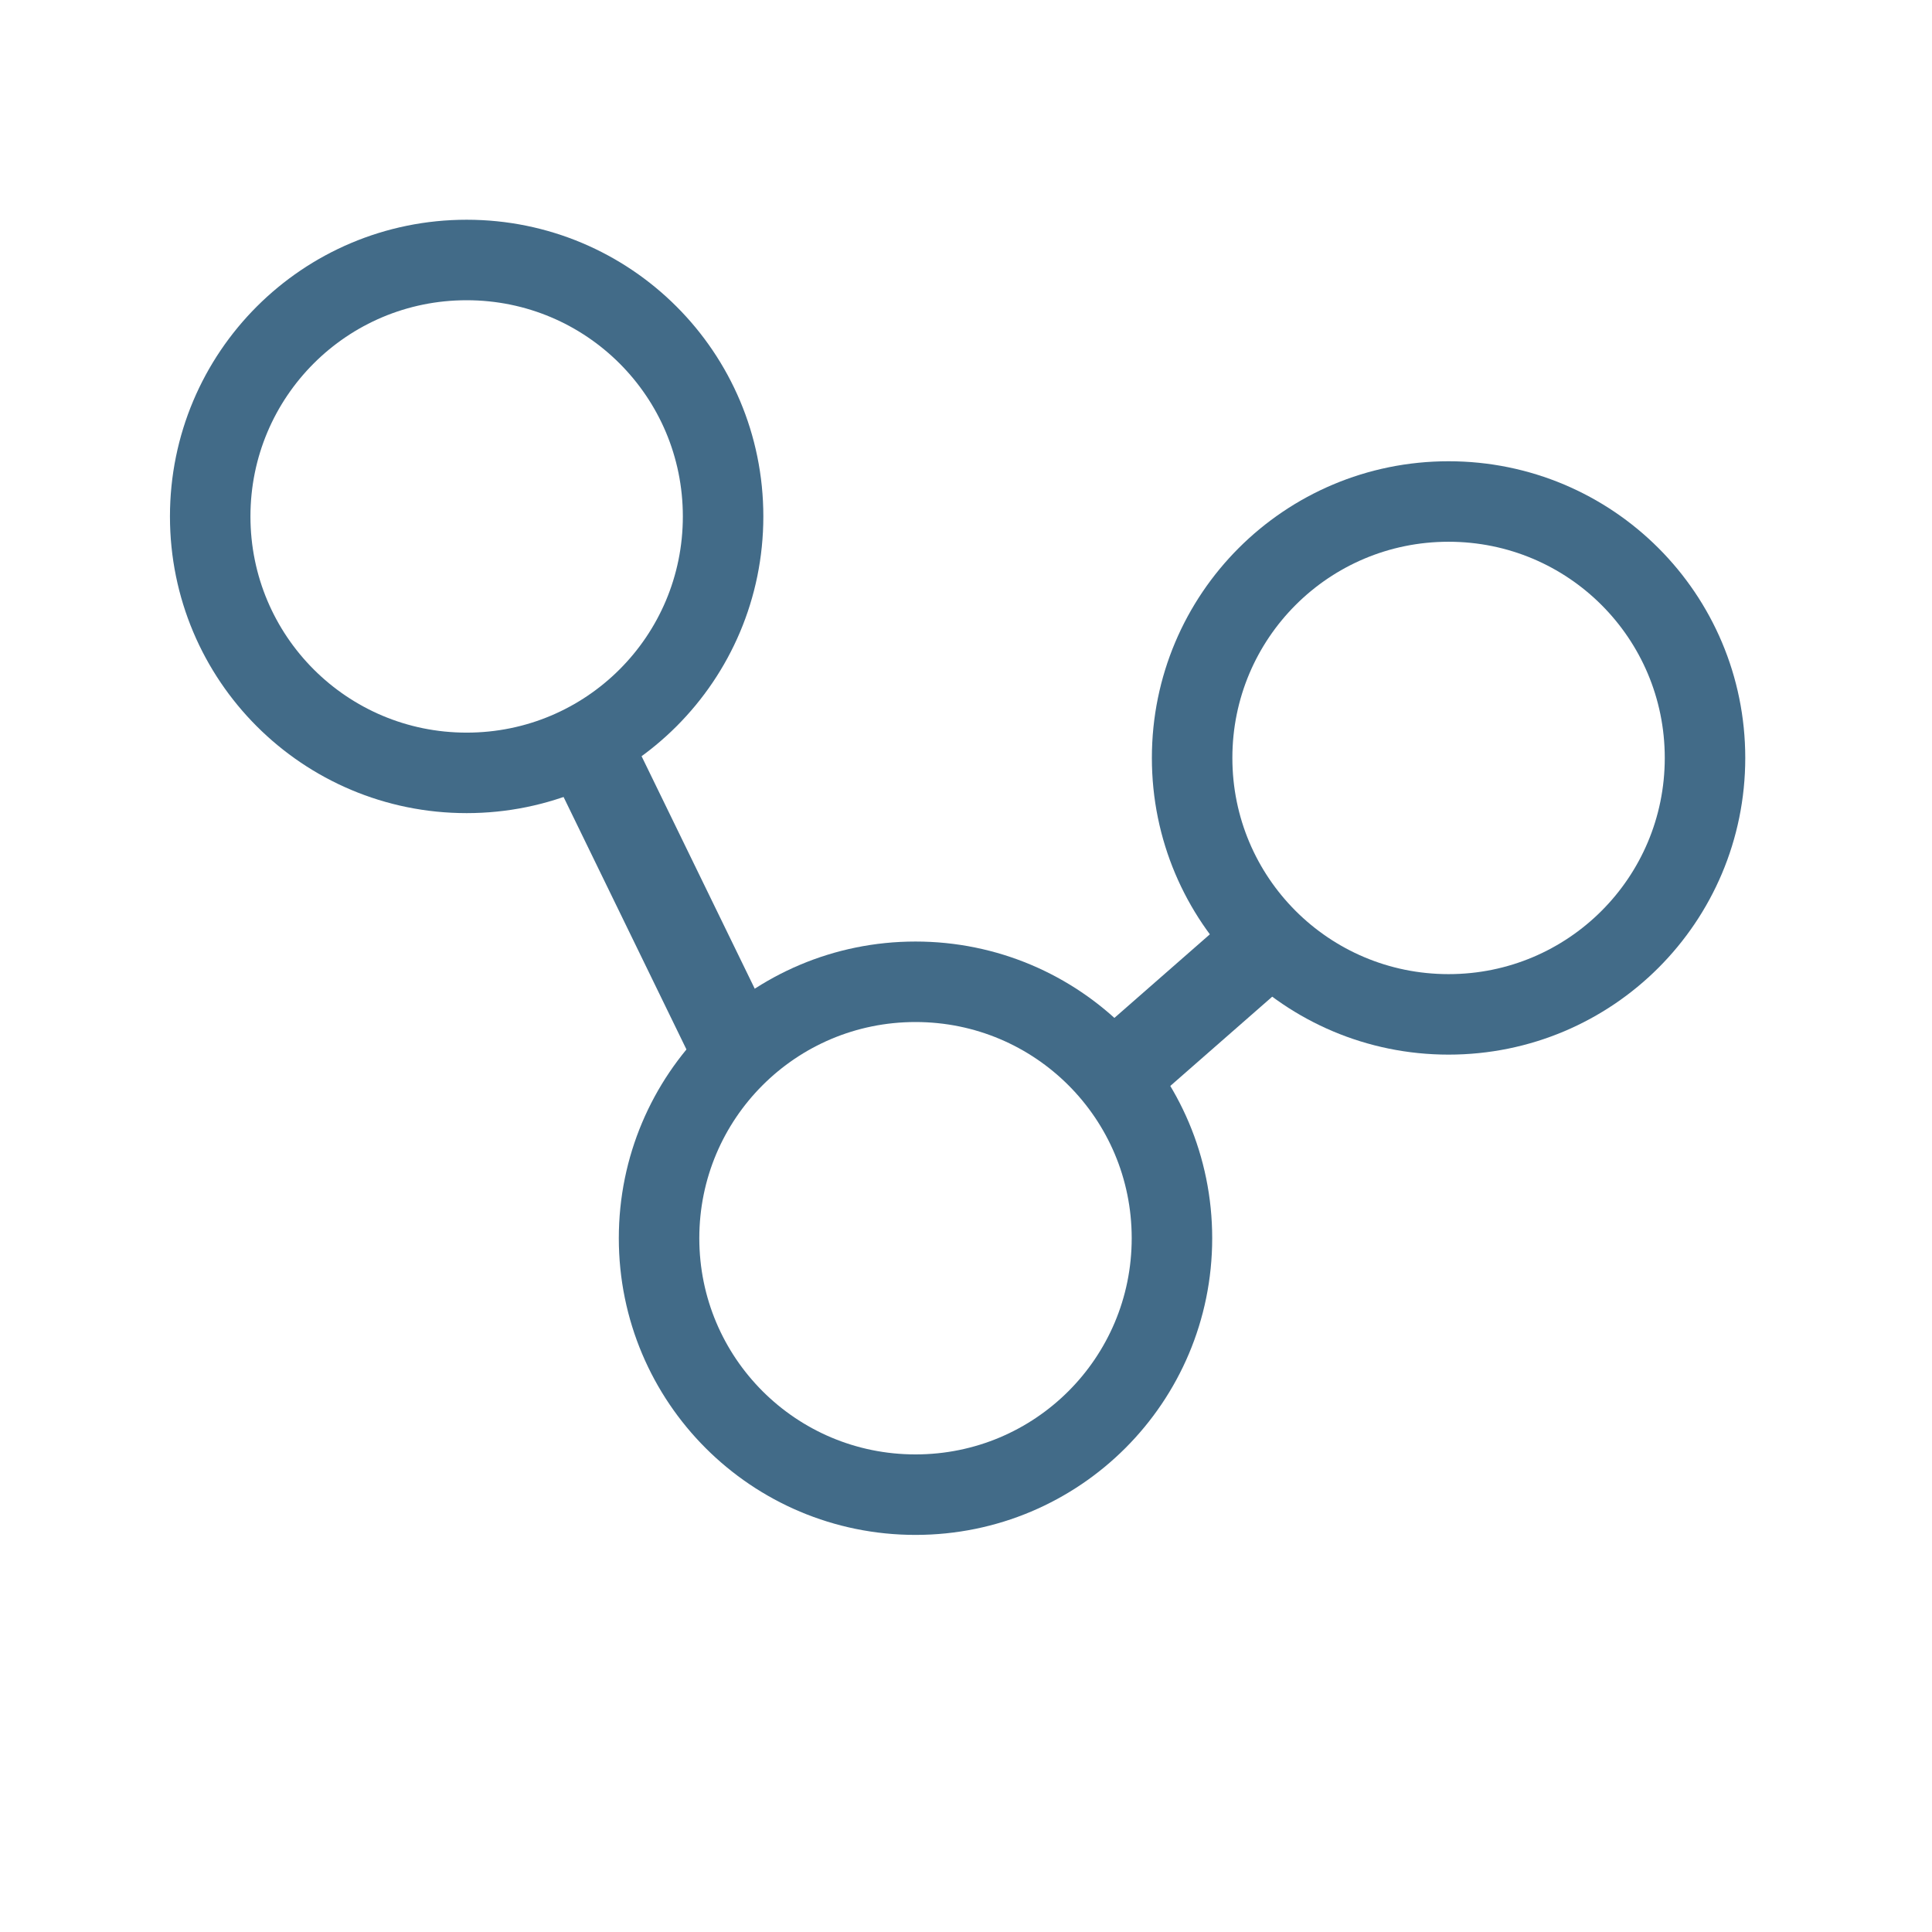 <?xml version="1.0" encoding="UTF-8" standalone="no"?>
<svg
   xmlns:dc="http://purl.org/dc/elements/1.1/"
   xmlns:cc="http://creativecommons.org/ns#"
   xmlns:rdf="http://www.w3.org/1999/02/22-rdf-syntax-ns#"
   xmlns:svg="http://www.w3.org/2000/svg"
   xmlns="http://www.w3.org/2000/svg"
   xmlns:sodipodi="http://sodipodi.sourceforge.net/DTD/sodipodi-0.dtd"
   xmlns:inkscape="http://www.inkscape.org/namespaces/inkscape"
   version="1.1"
   x="0px"
   y="0px"
   viewBox="-717 975 100 125"
   width="24"
   height="24"
   enable-background="new -717 975 100 100"
   xml:space="preserve"
   id="svg2"
   inkscape:version="0.91 r13725"
   sodipodi:docname="net.svg"><defs
     id="defs8" /><sodipodi:namedview
     pagecolor="#ffffff"
     bordercolor="#666666"
     borderopacity="1"
     objecttolerance="10"
     gridtolerance="10"
     guidetolerance="10"
     inkscape:pageopacity="0"
     inkscape:pageshadow="2"
     inkscape:window-width="1920"
     inkscape:window-height="1056"
     id="namedview6"
     showgrid="false"
     inkscape:zoom="16"
     inkscape:cx="6.0402461"
     inkscape:cy="18.715096"
     inkscape:window-x="0"
     inkscape:window-y="24"
     inkscape:window-maximized="1"
     inkscape:current-layer="svg2" /><path
     style="clip-rule:evenodd;fill:none;fill-rule:evenodd;stroke:#426b88;stroke-width:5.208;stroke-miterlimit:4;stroke-dasharray:none;stroke-opacity:1"
     d="m -699.308,991.821 c -9.177,0 -16.592,7.414 -16.592,16.592 0,9.177 7.414,16.592 16.592,16.592 9.177,0 16.592,-7.414 16.592,-16.592 0,-9.177 -7.414,-16.592 -16.592,-16.592 z"
     id="path4142-6"
     inkscape:connector-curvature="0" /><path
     style="clip-rule:evenodd;fill:none;fill-rule:evenodd;stroke:#426b88;stroke-width:5.208;stroke-miterlimit:4;stroke-dasharray:none;stroke-opacity:1"
     d="m -670.267,1038.521 c -9.177,0 -16.592,7.414 -16.592,16.591 0,9.177 7.414,16.592 16.592,16.592 9.177,0 16.592,-7.414 16.592,-16.592 0,-9.177 -7.414,-16.591 -16.592,-16.591 z"
     id="path4142-6-8"
     inkscape:connector-curvature="0" /><path
     style="clip-rule:evenodd;fill:none;fill-rule:evenodd;stroke:#426b88;stroke-width:5.208;stroke-miterlimit:4;stroke-dasharray:none;stroke-opacity:1"
     d="m -635.778,1007.447 c -9.177,0 -16.592,7.414 -16.592,16.591 0,9.177 7.414,16.592 16.592,16.592 9.177,0 16.592,-7.414 16.592,-16.592 0,-9.177 -7.414,-16.591 -16.592,-16.591 z"
     id="path4142-6-9"
     inkscape:connector-curvature="0" /><path
     style="clip-rule:evenodd;fill:#426b88;fill-rule:evenodd"
     d="m -659.893,1043.043 12.27,-10.745 c 0.11,-0.1 0.688,0.466 1.135,0.899 0.632,0.612 1.897,2.123 1.897,2.123 0.569,0.637 0.762,1.224 0.762,1.224 l -12.27,10.745 c -0.189,0.201 -4.015,-4.041 -3.794,-4.245 z"
     id="path4144-8-8"
     inkscape:connector-curvature="0"
     sodipodi:nodetypes="csasccc" /><path
     style="clip-rule:evenodd;fill:#426b88;fill-rule:evenodd"
     d="m -689.697,1020.419 10.457,21.484 c 0.097,0.195 -0.59,0.624 -1.117,0.957 -0.745,0.472 -2.551,1.263 -2.551,1.263 -0.765,0.38 -1.434,0.306 -1.434,0.306 l -10.457,-21.484 c -0.2,-0.35 4.902,-2.92 5.102,-2.527 z"
     id="path4144-8-8-9"
     inkscape:connector-curvature="0"
     sodipodi:nodetypes="csasccc"
     inkscape:transform-center-x="-3.2552083"
     inkscape:transform-center-y="-1.6276042" /></svg>